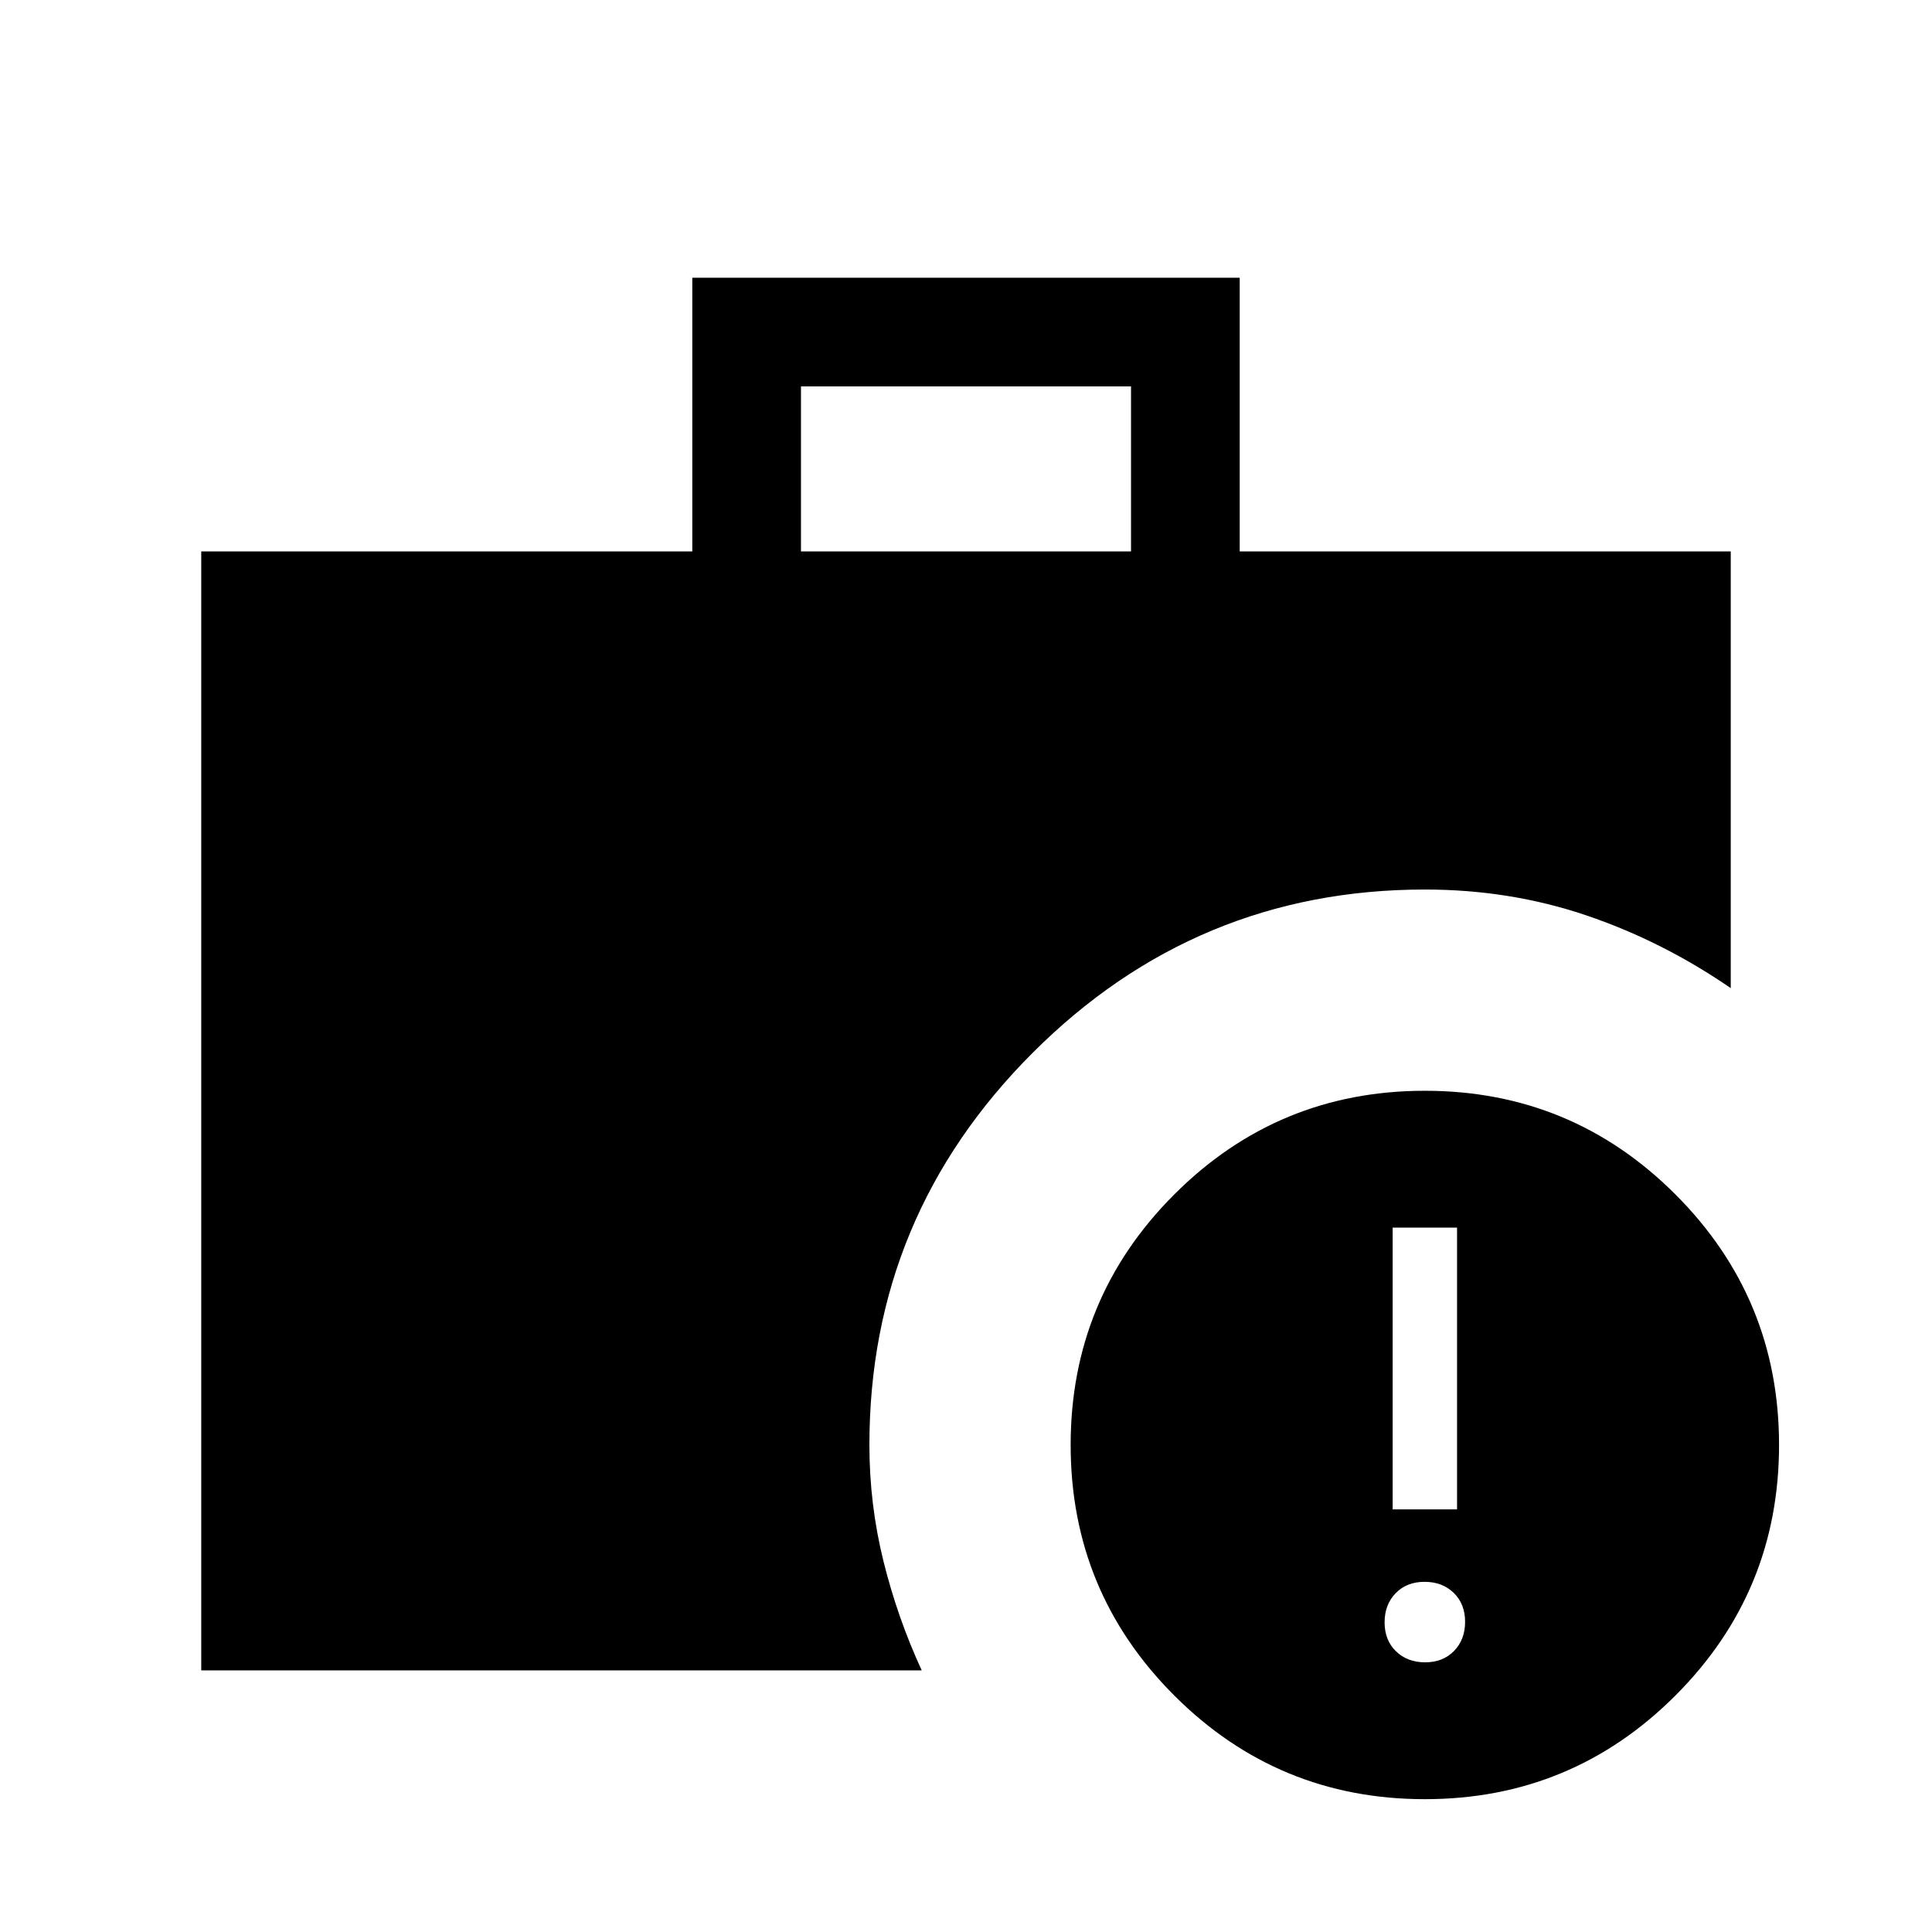 <svg xmlns="http://www.w3.org/2000/svg" height="24" viewBox="0 -960 960 960" width="24"><path d="M708.143-134q8.857 0 14.357-5.643t5.5-14.5q0-8.857-5.643-14.357t-14.5-5.5q-8.857 0-14.357 5.643t-5.5 14.5q0 8.857 5.643 14.357t14.5 5.5ZM692-210h32v-140h-32v140ZM398-686h164v-82H398v82ZM708-66q-73 0-124.5-51.5T532-242q0-73 51.5-124.5T708-418q73 0 124.5 51.5T884-242q0 73-51.5 124.5T708-66Zm-608-64v-556h244v-136h272v136h244v217q-33.88-23.314-71.788-36.157Q750.304-518 708-518q-113.743 0-194.871 81.129Q432-355.743 432-242q0 29.576 7 57.788Q446-156 458-130H100Z"/></svg>